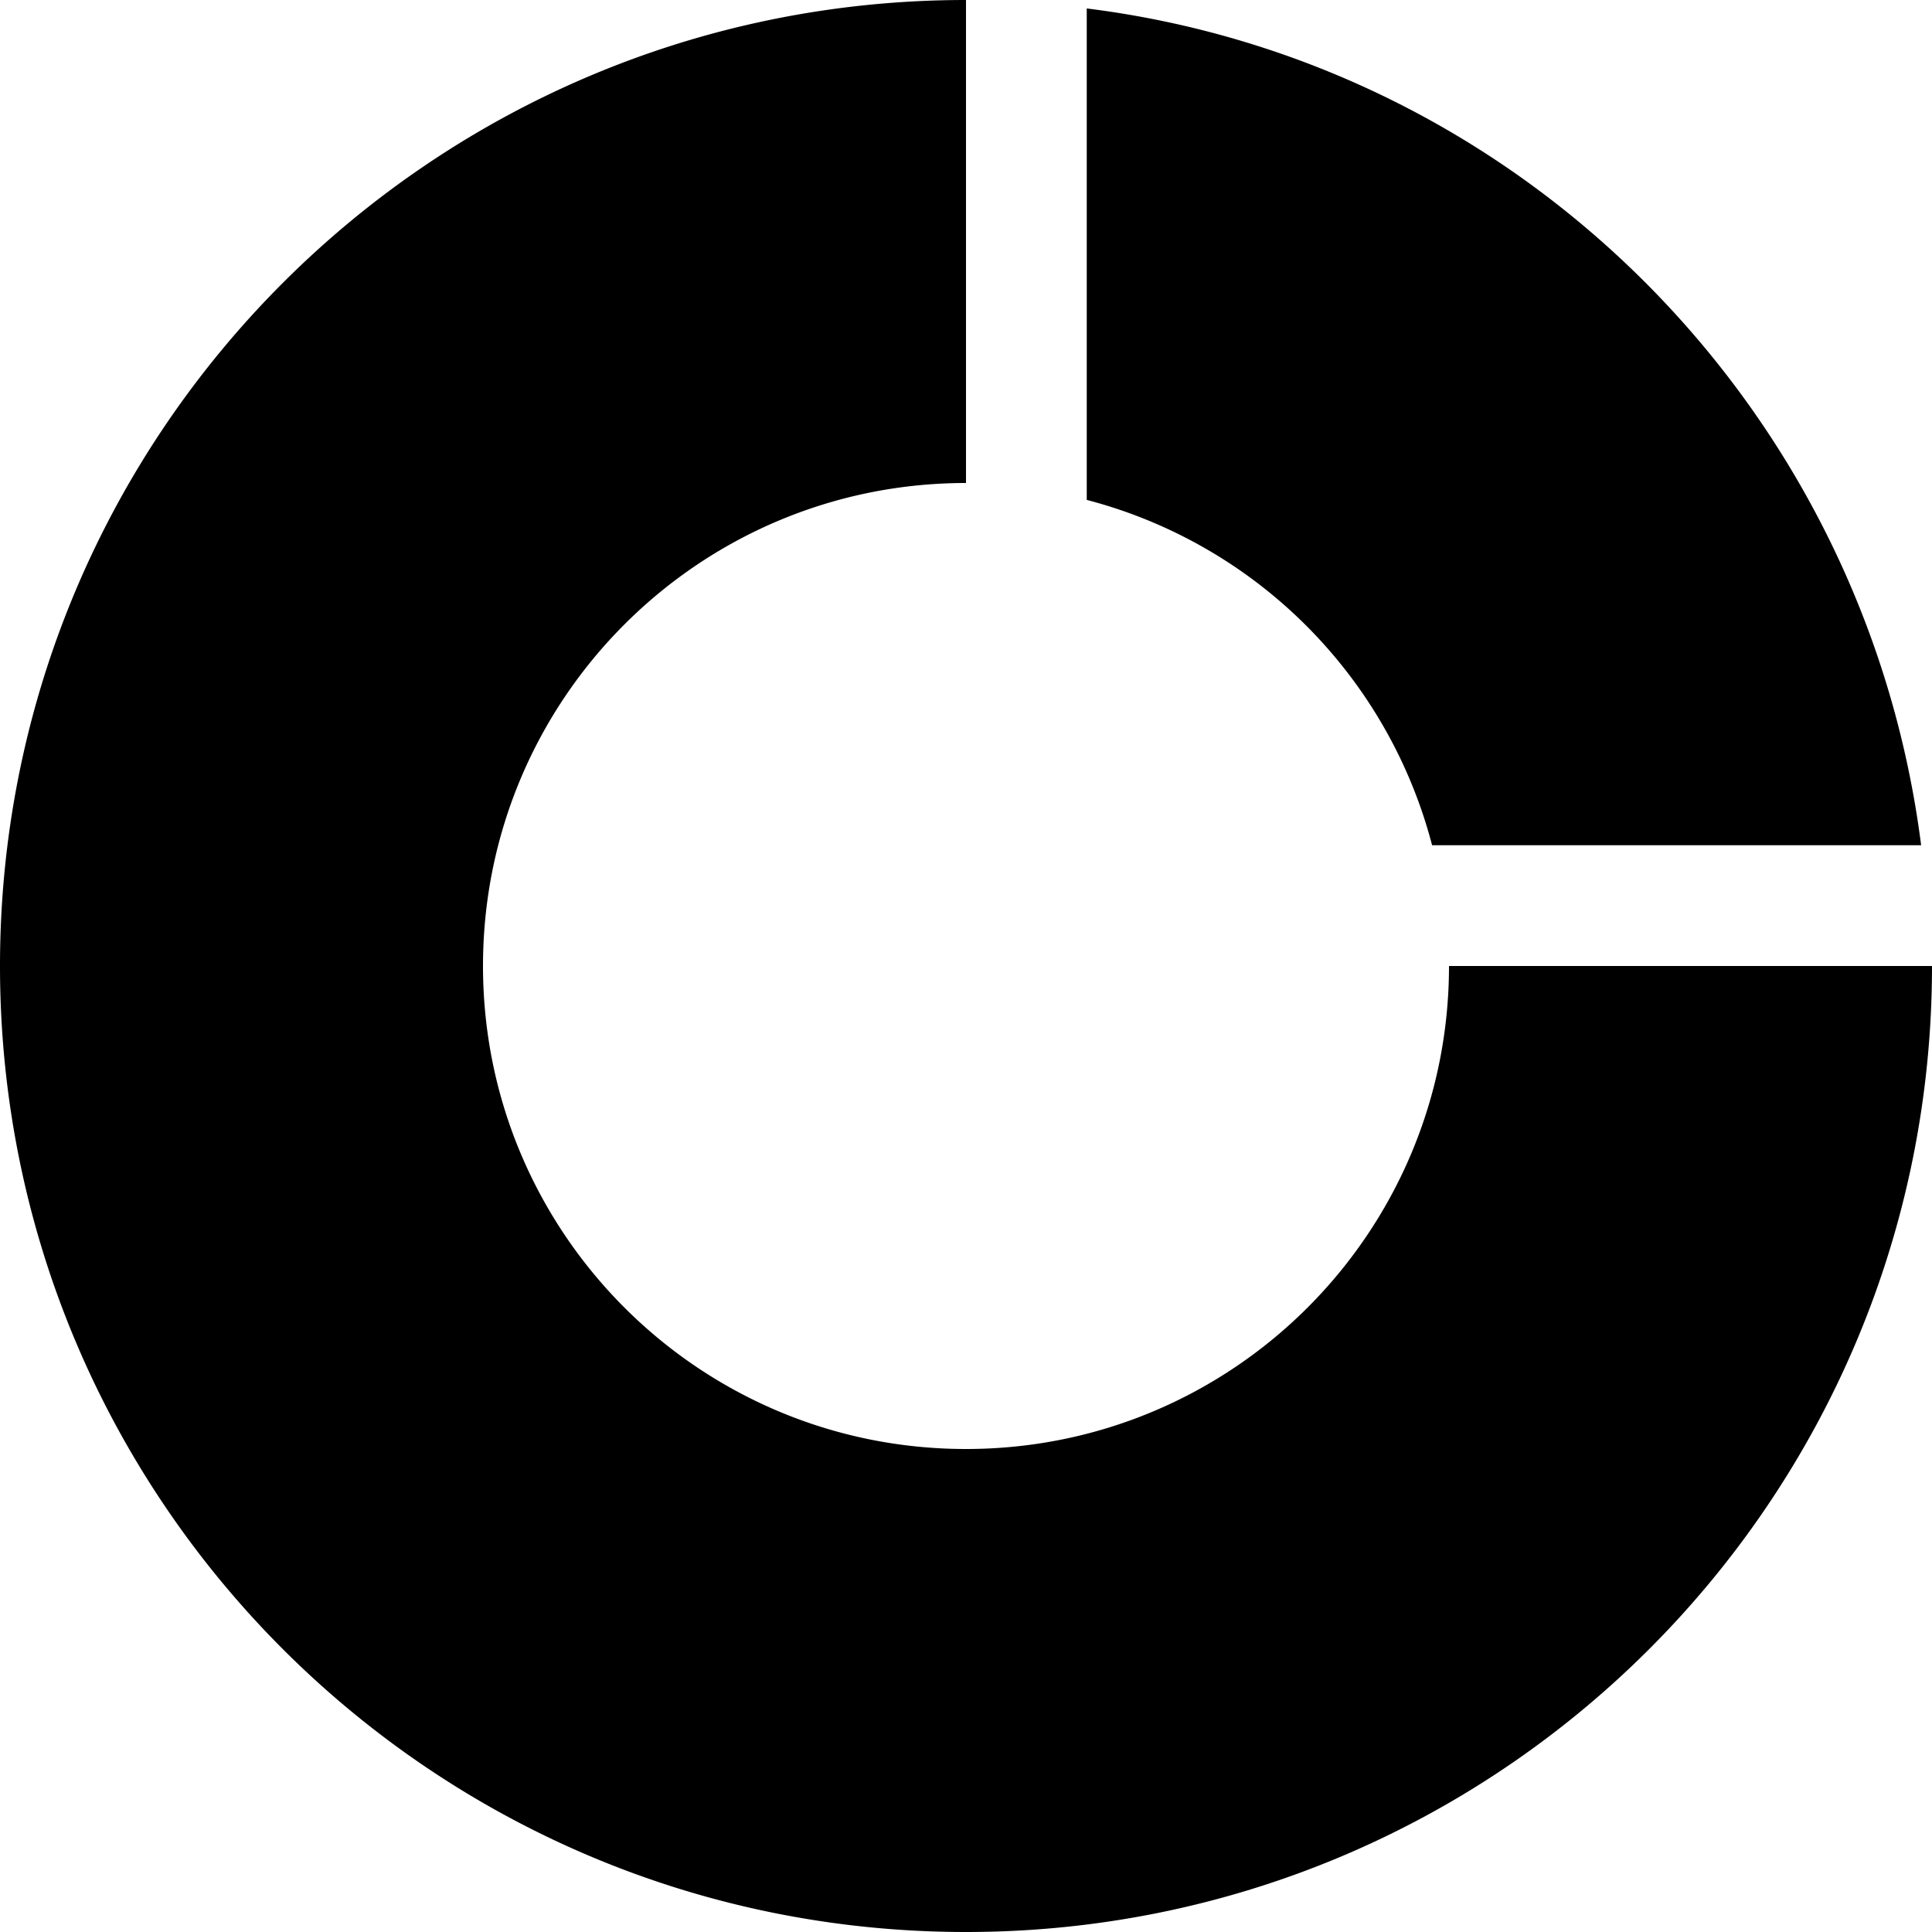 <svg xmlns="http://www.w3.org/2000/svg" xml:space="preserve" viewBox="0 0 16 16"><path fill-rule="evenodd" d="M11.86 7h4.05C15.45 3.39 12.61.52 9 .07v4.07A4 4 0 0 1 11.86 7zM12 8c0 2.21-1.79 4-4 4s-4-1.79-4-4 1.79-4 4-4V0C3.58 0 0 3.58 0 8s3.58 8 8 8 8-3.58 8-8h-4z" clip-rule="evenodd"/></svg>